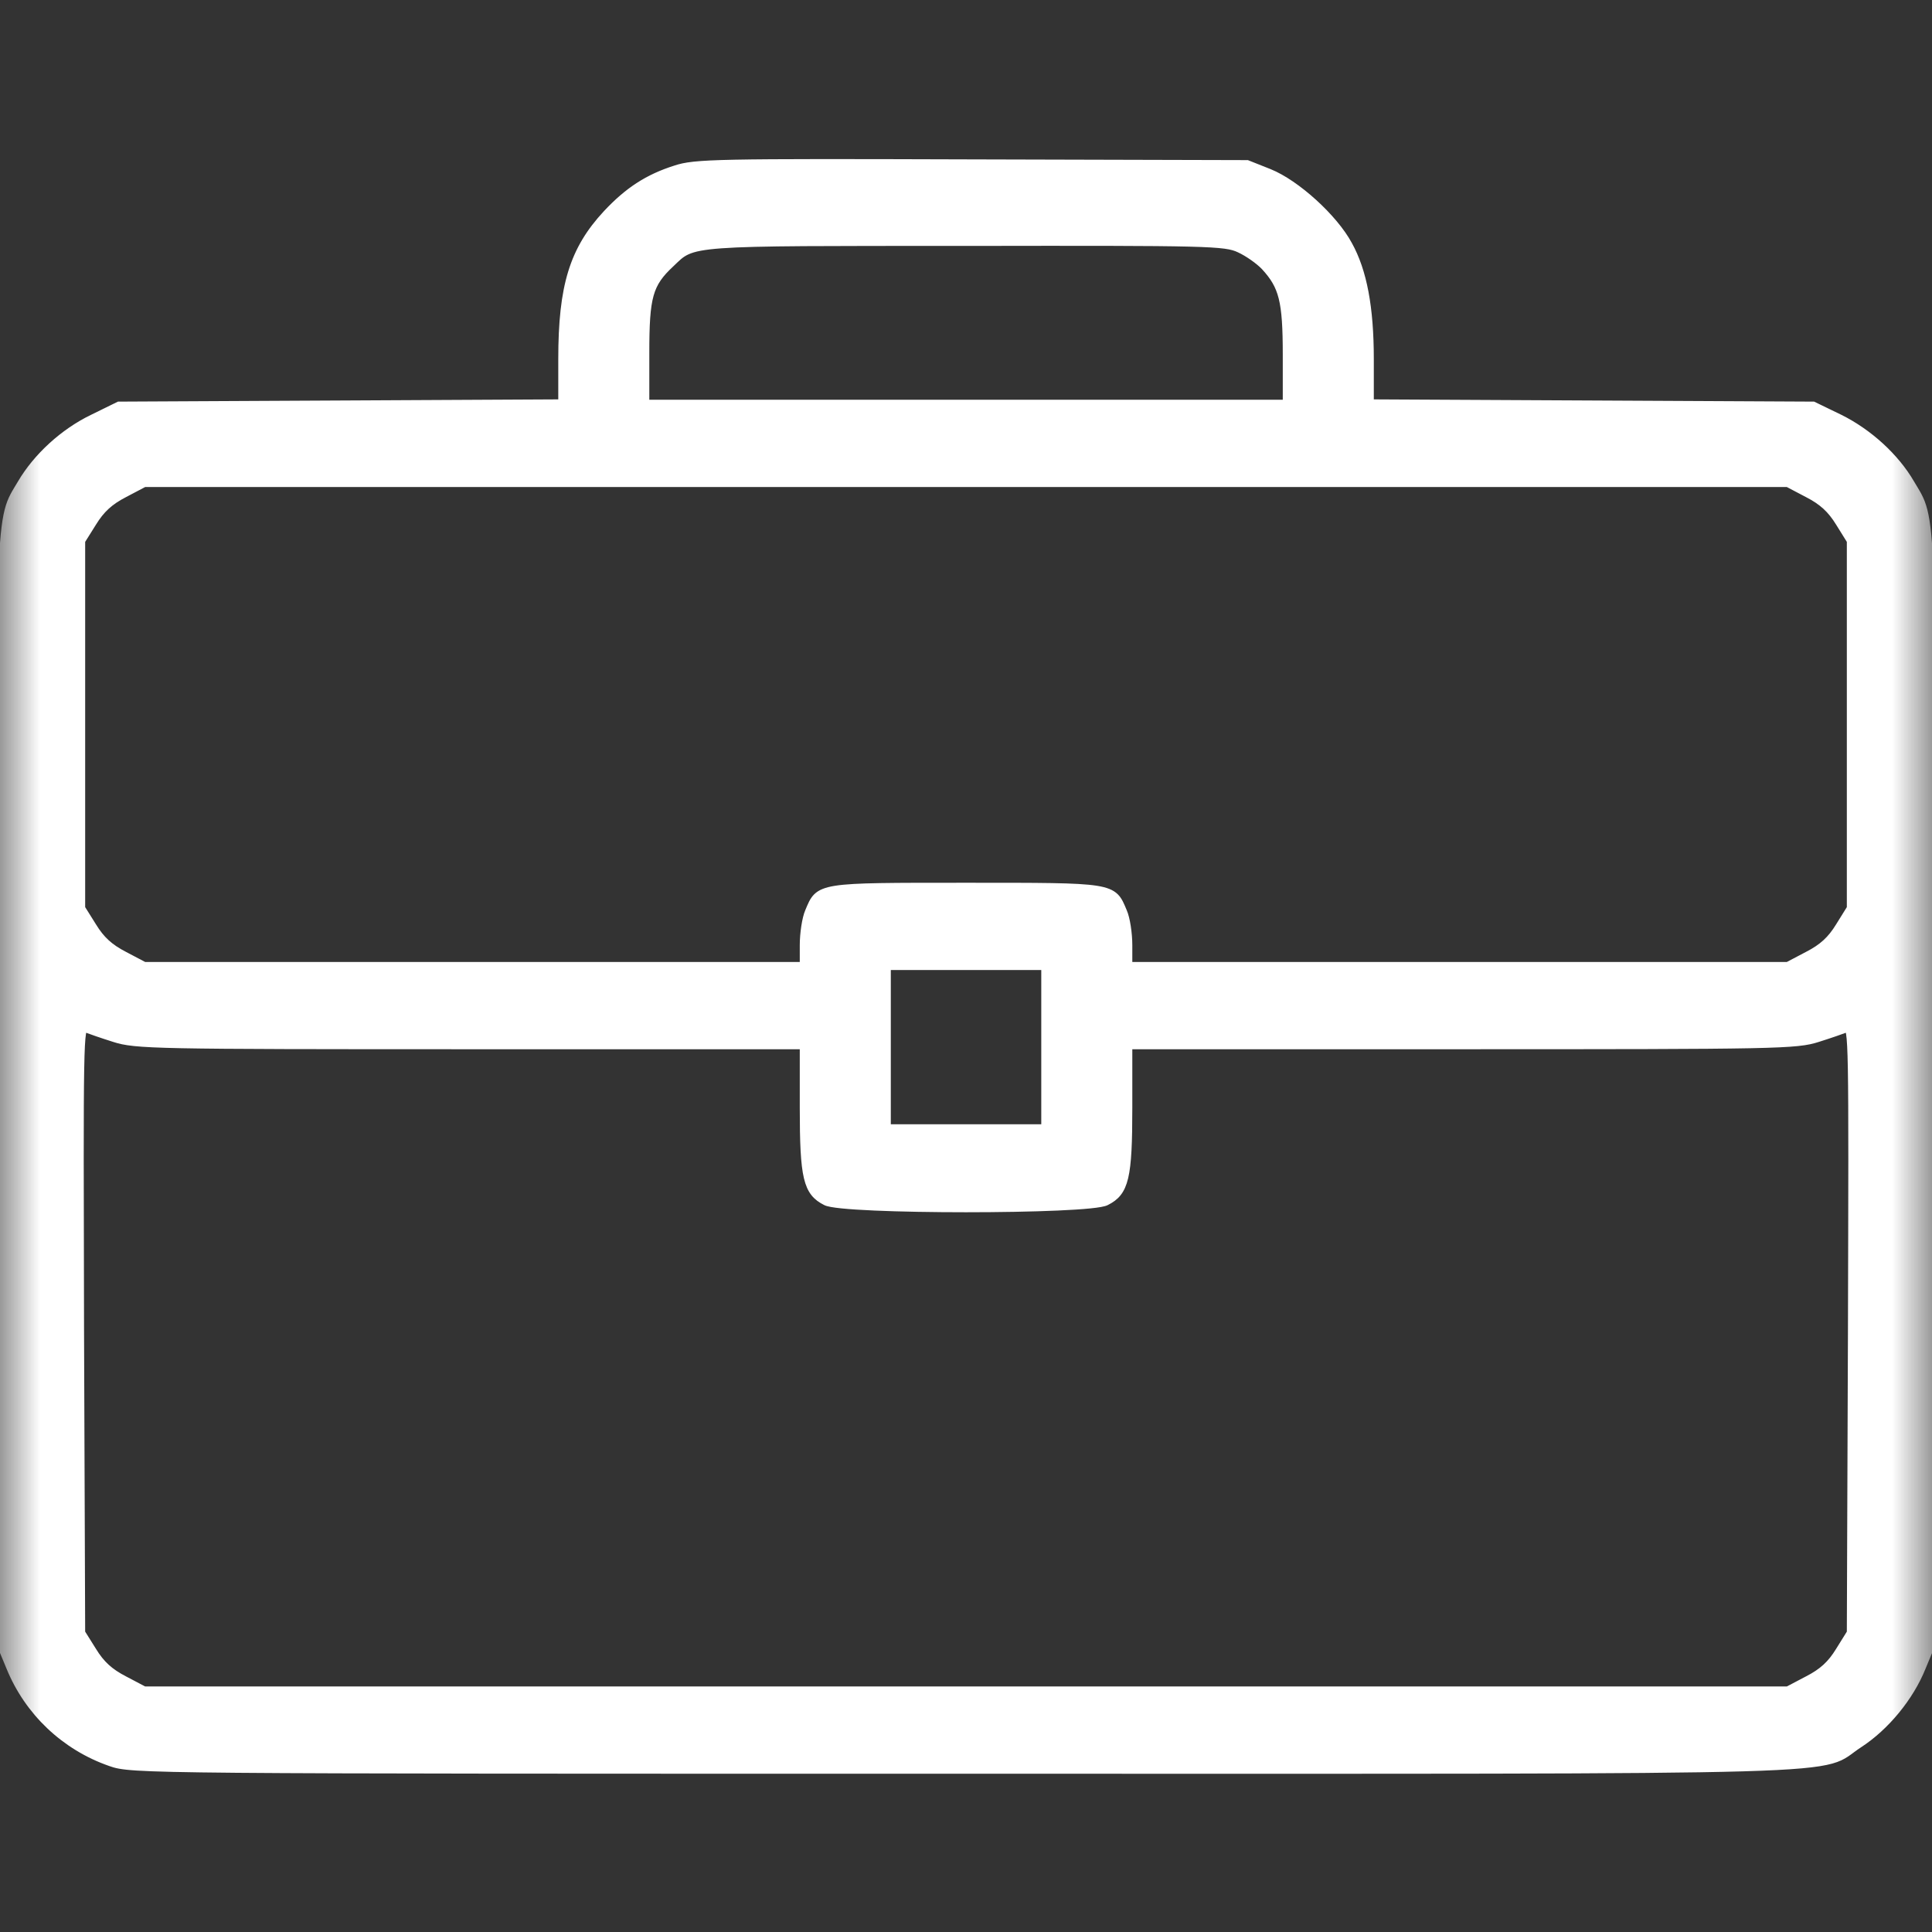 <svg width="24" height="24" viewBox="0 0 24 24" fill="none" xmlns="http://www.w3.org/2000/svg">
<rect x="0" y="0" width="24" height="24" fill="#333333" stroke="none"/>
<mask id="mask0_1105_5393" style="mask-type:luminance" maskUnits="userSpaceOnUse" x="0" y="0" width="24" height="24">
<path d="M24 0H0V24H24V0Z" fill="white"/>
</mask>
<g mask="url(#mask0_1105_5393)">
<path d="M8.391 2.105C8.053 2.212 7.805 2.372 7.538 2.658C7.125 3.103 6.985 3.553 6.985 4.462V5.011L4.233 5.025L1.477 5.039L1.153 5.198C0.792 5.372 0.46 5.677 0.267 6.005C-0.014 6.483 -0.005 6.136 0.01 13.622L0.024 20.461L0.127 20.709C0.352 21.262 0.806 21.694 1.374 21.891C1.636 21.984 1.763 21.984 11.991 21.984C23.494 21.984 22.552 22.012 23.095 21.661C23.419 21.45 23.724 21.084 23.874 20.709L23.977 20.461L23.991 13.622C24.005 6.136 24.014 6.483 23.733 6.005C23.545 5.681 23.213 5.377 22.852 5.198L22.524 5.039L19.772 5.025L17.016 5.011V4.462C17.016 3.82 16.931 3.37 16.749 3.042C16.57 2.709 16.102 2.283 15.764 2.147L15.492 2.039L12.07 2.03C8.902 2.02 8.63 2.025 8.391 2.105ZM15.399 3.089C15.502 3.136 15.642 3.234 15.713 3.309C15.938 3.553 15.985 3.736 15.985 4.406V5.016H12H8.016V4.383C8.016 3.684 8.058 3.525 8.33 3.272C8.62 2.995 8.499 3.005 12 3.005C15.028 3 15.22 3.005 15.399 3.089ZM22.458 6.131C22.641 6.225 22.749 6.324 22.852 6.492L22.992 6.717V9V11.283L22.852 11.508C22.749 11.677 22.641 11.775 22.458 11.869L22.209 12H18.113H14.016V11.742C14.016 11.597 13.988 11.409 13.95 11.325C13.819 11.011 13.847 11.016 12 11.016C10.153 11.016 10.181 11.011 10.05 11.325C10.013 11.409 9.985 11.597 9.985 11.742V12H5.888H1.791L1.542 11.869C1.36 11.775 1.252 11.677 1.149 11.508L1.008 11.283V9V6.717L1.149 6.492C1.252 6.324 1.36 6.225 1.542 6.131L1.791 6H12H22.209L22.458 6.131ZM12.985 13.008V14.016H12H11.016V13.008V12H12H12.985V13.008ZM1.42 12.895C1.683 12.98 1.917 12.984 5.841 12.984H9.985V13.758C9.985 14.63 10.027 14.808 10.261 14.925C10.472 15.037 13.528 15.037 13.739 14.925C13.974 14.808 14.016 14.63 14.016 13.758V12.984H18.16C22.083 12.984 22.317 12.98 22.58 12.895C22.73 12.848 22.889 12.792 22.936 12.774C23.016 12.741 23.016 12.909 23.006 16.509L22.992 20.283L22.852 20.508C22.749 20.677 22.641 20.775 22.458 20.869L22.209 21H12H1.791L1.542 20.869C1.36 20.775 1.252 20.677 1.149 20.508L1.008 20.283L0.994 16.509C0.985 12.909 0.985 12.741 1.064 12.774C1.111 12.792 1.27 12.848 1.42 12.895Z" fill="white" stroke="white" stroke-width="0.1"/>
</g>
</svg>

